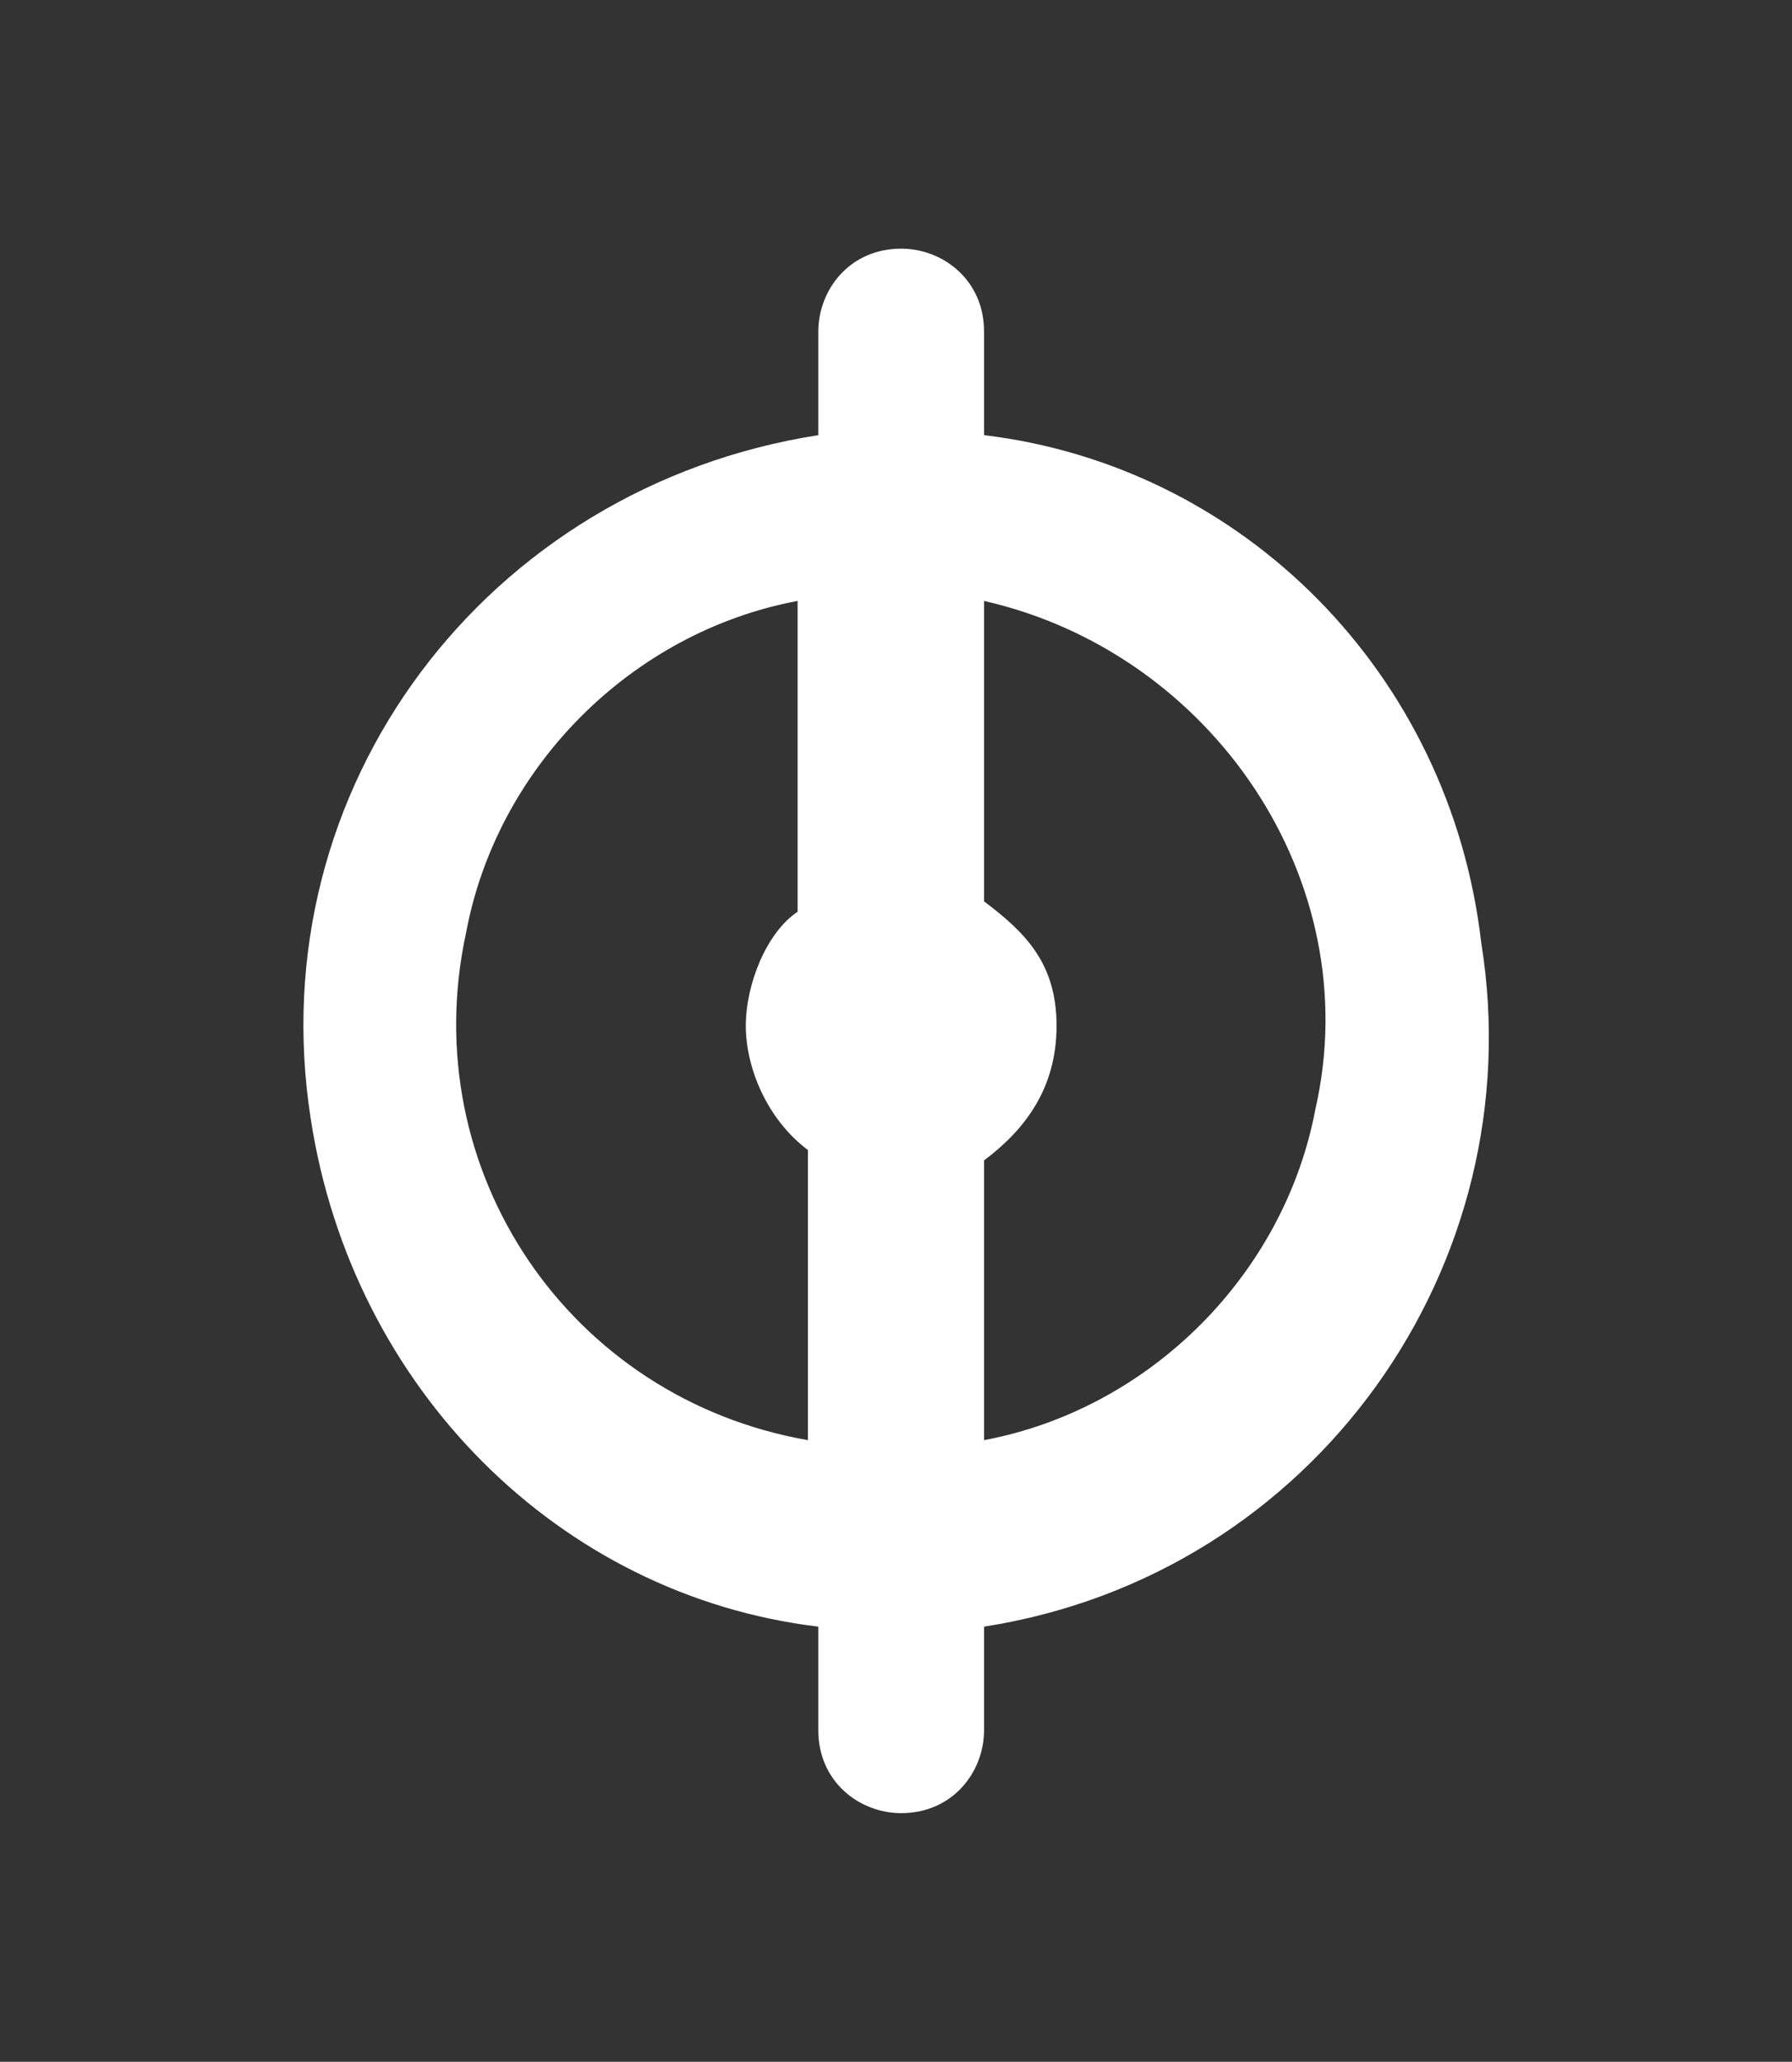 <?xml version="1.0" encoding="utf-8"?>
<!-- Generator: Adobe Illustrator 25.4.1, SVG Export Plug-In . SVG Version: 6.00 Build 0)  -->
<svg version="1.1" id="Camada_1" xmlns="http://www.w3.org/2000/svg" xmlns:xlink="http://www.w3.org/1999/xlink" x="0px" y="0px"
	 viewBox="0 0 17.3 19.9" style="enable-background:new 0 0 17.3 19.9;" xml:space="preserve">
<rect x="0" y="0" width="17.3" height="19.9" fill="#333333" stroke="none"/>
<style type="text/css">
	.st0{fill:#FFFFFF;}
</style>
<path class="st0" d="M14.3,9.1C14,6.5,12,4.5,9.5,4.2v-1c0-0.5-0.4-0.8-0.8-0.8c-0.5,0-0.8,0.4-0.8,0.8v1C4.7,4.7,2.5,7.6,3,10.8
	c0.4,2.6,2.4,4.6,4.9,4.9v1c0,0.5,0.4,0.8,0.8,0.8c0.5,0,0.8-0.4,0.8-0.8v-1C12.7,15.2,14.8,12.2,14.3,9.1z M4.5,9
	c0.3-1.6,1.6-2.9,3.2-3.2v3C7.4,9,7.2,9.5,7.2,9.9s0.2,0.9,0.6,1.2v2.8C5.5,13.5,4,11.3,4.5,9z M12.7,10.7c-0.3,1.6-1.6,2.9-3.2,3.2
	v-2.7c0.4-0.3,0.7-0.7,0.7-1.3S9.9,9,9.5,8.7V5.8C11.7,6.3,13.2,8.5,12.7,10.7z"/>
</svg>
